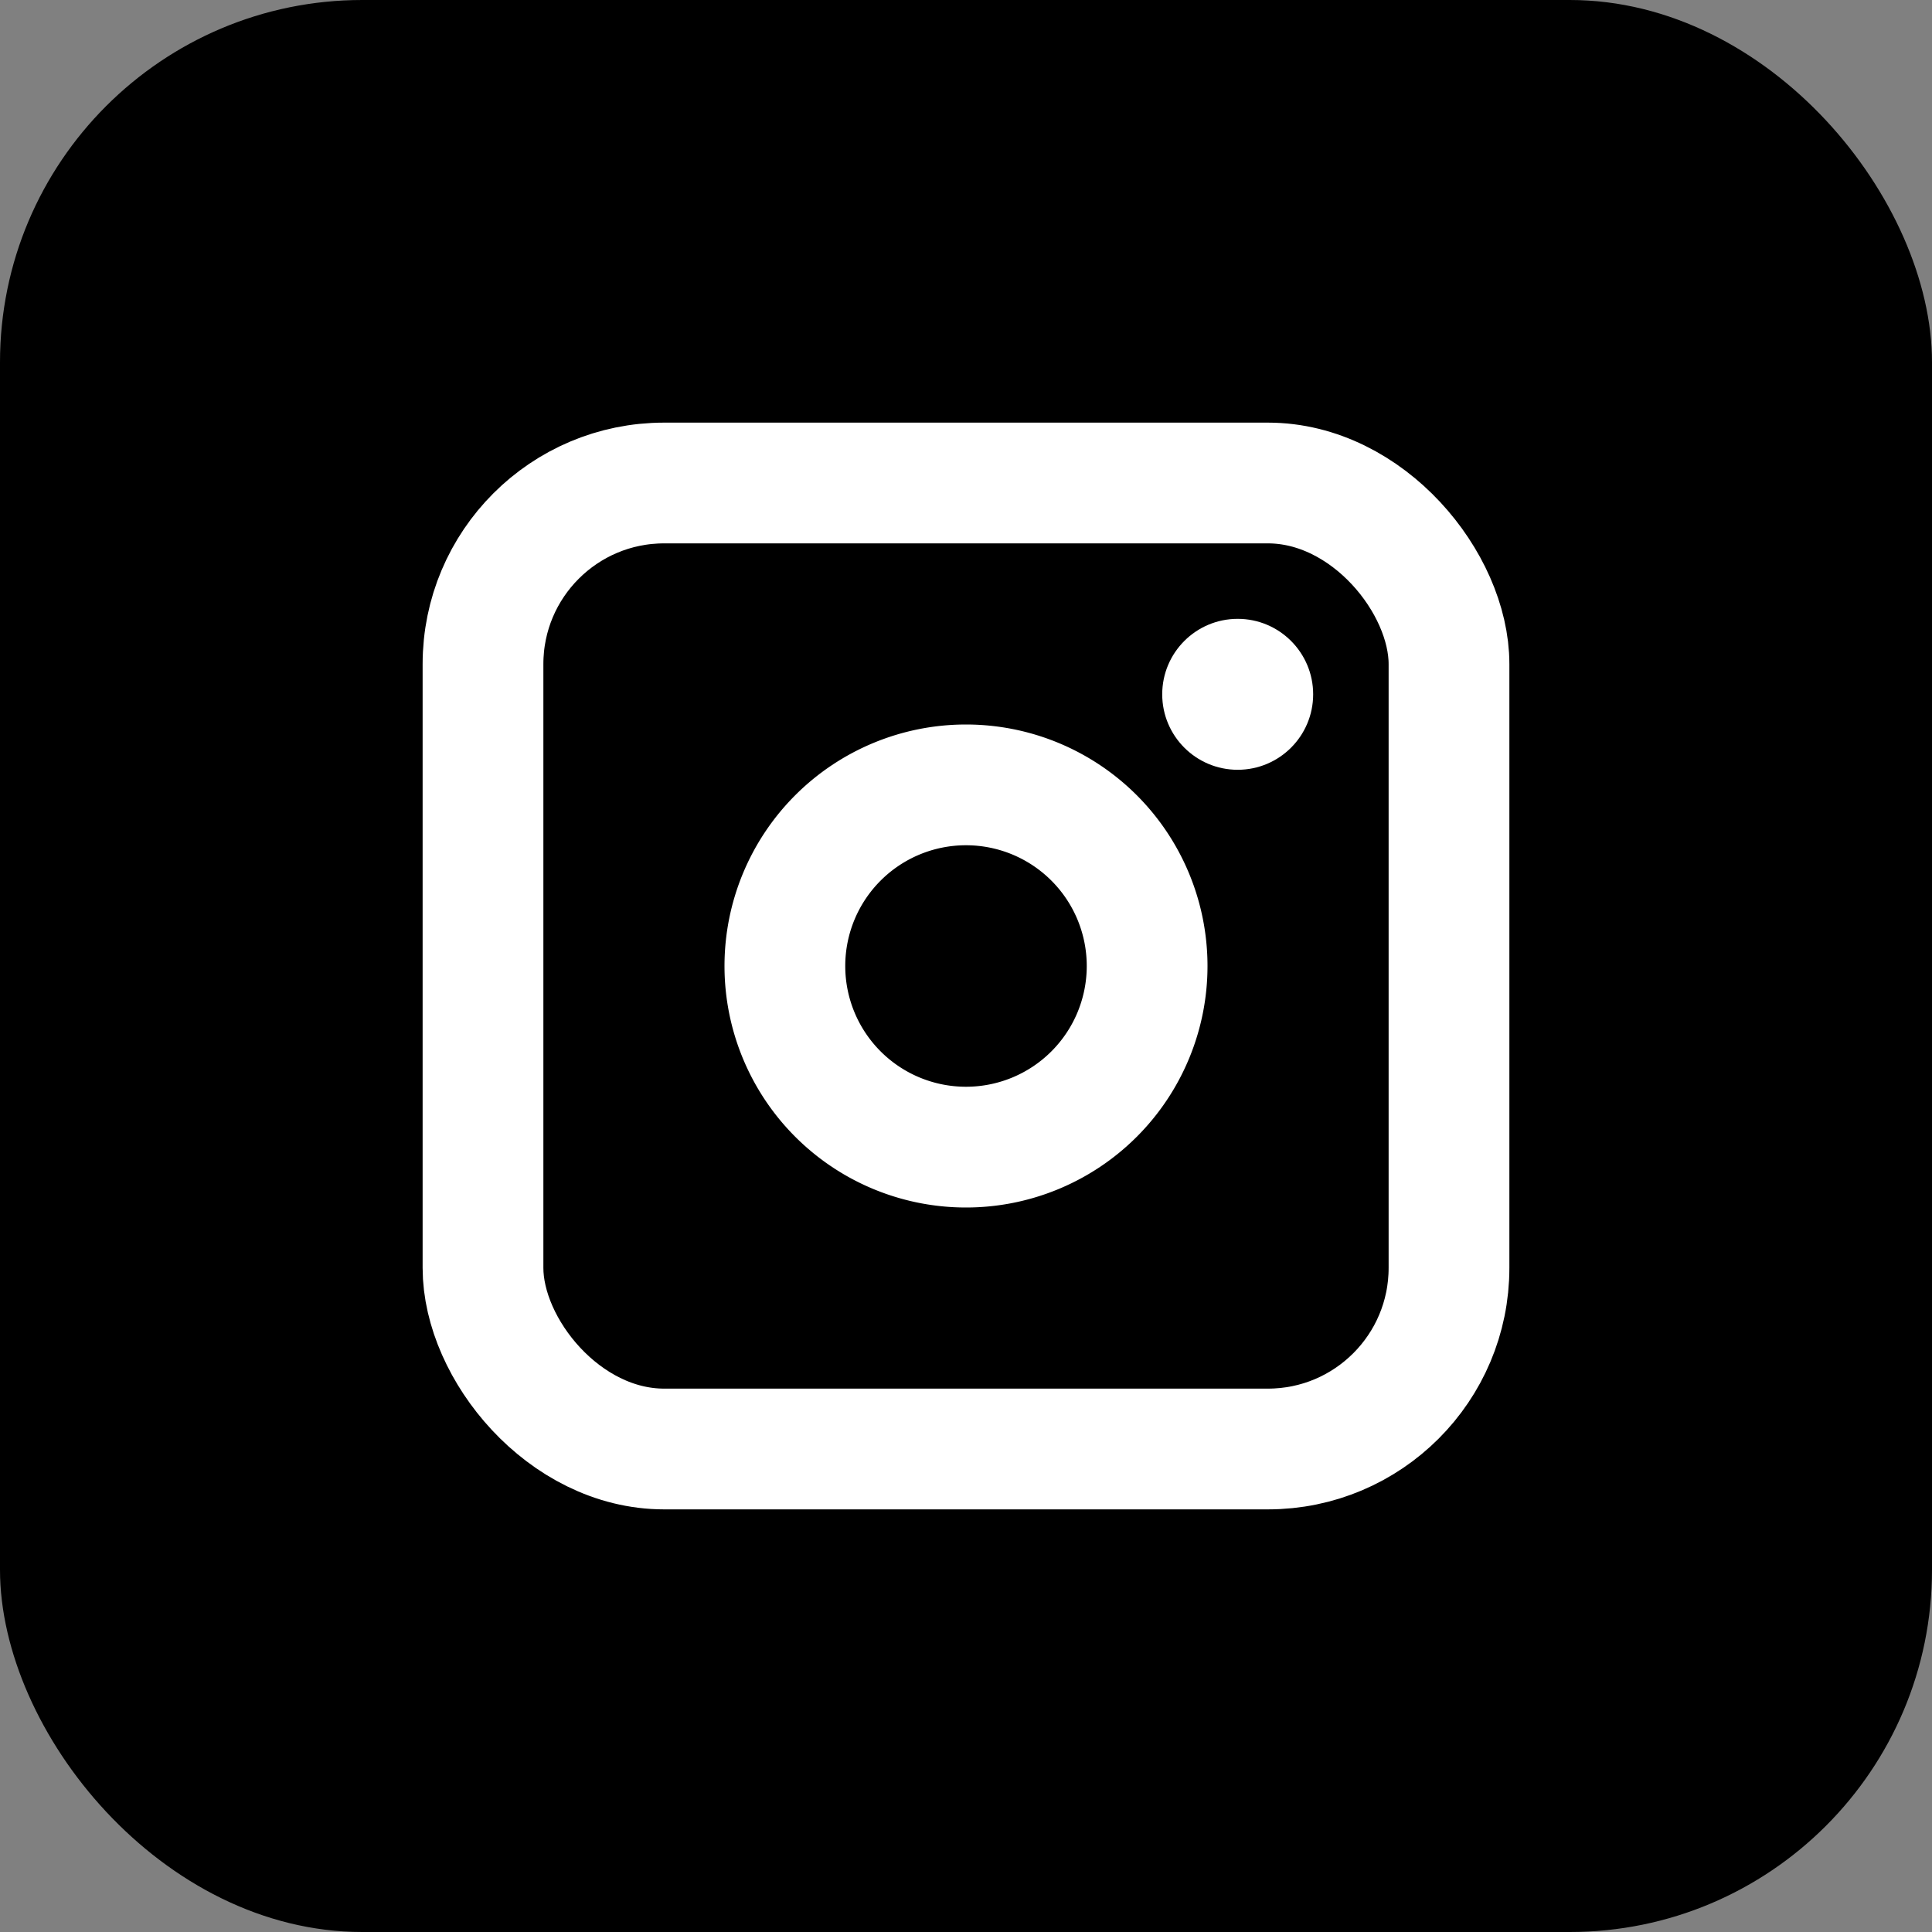 <svg xmlns="http://www.w3.org/2000/svg" xmlns:xlink="http://www.w3.org/1999/xlink" data-name="Layer 1" viewBox="0 0 128 128" id="instagram"><rect x="0" y="0" width="128" height="128" fill="#808080" stroke="none"/><defs><radialGradient id="a" cx="27.5" cy="121.5" r="148.5" gradientUnits="userSpaceOnUse"><stop offset="0" stopcolor="#ffd676"></stop><stop offset=".25" stopcolor="#f2a454"></stop><stop offset=".38" stopcolor="#f05c3c"></stop><stop offset=".7" stopcolor="#c22f86"></stop><stop offset=".96" stopcolor="#6666ad"></stop><stop offset=".99" stopcolor="#5c6cb2"></stop></radialGradient><radialGradient id="d" cx="13.87" cy="303.38" r="185.63" xlink:href="#a"></radialGradient><clipPath id="b"><rect width="128" height="128" fill="none" rx="24" ry="24"></rect></clipPath><clipPath id="c"><circle cx="82" cy="209" r="5" fill="none"></circle></clipPath></defs><g clip-path="url(#b)"><circle cx="27.5" cy="121.5" r="148.5" fill="url(#a)"></circle></g><g clip-path="url(#c)"><circle cx="13.87" cy="303.38" r="185.63" fill="url(#d)"></circle></g><circle cx="82" cy="46" r="5" fill="#fff"></circle><path fill="#fff" d="M64 48a16 16 0 1 0 16 16 16 16 0 0 0-16-16Zm0 24a8 8 0 1 1 8-8 8 8 0 0 1-8 8Z"></path><rect width="64" height="64" x="32" y="32" fill="none" stroke="#fff" stroke-miterlimit="10" stroke-width="8" rx="12" ry="12"></rect></svg>